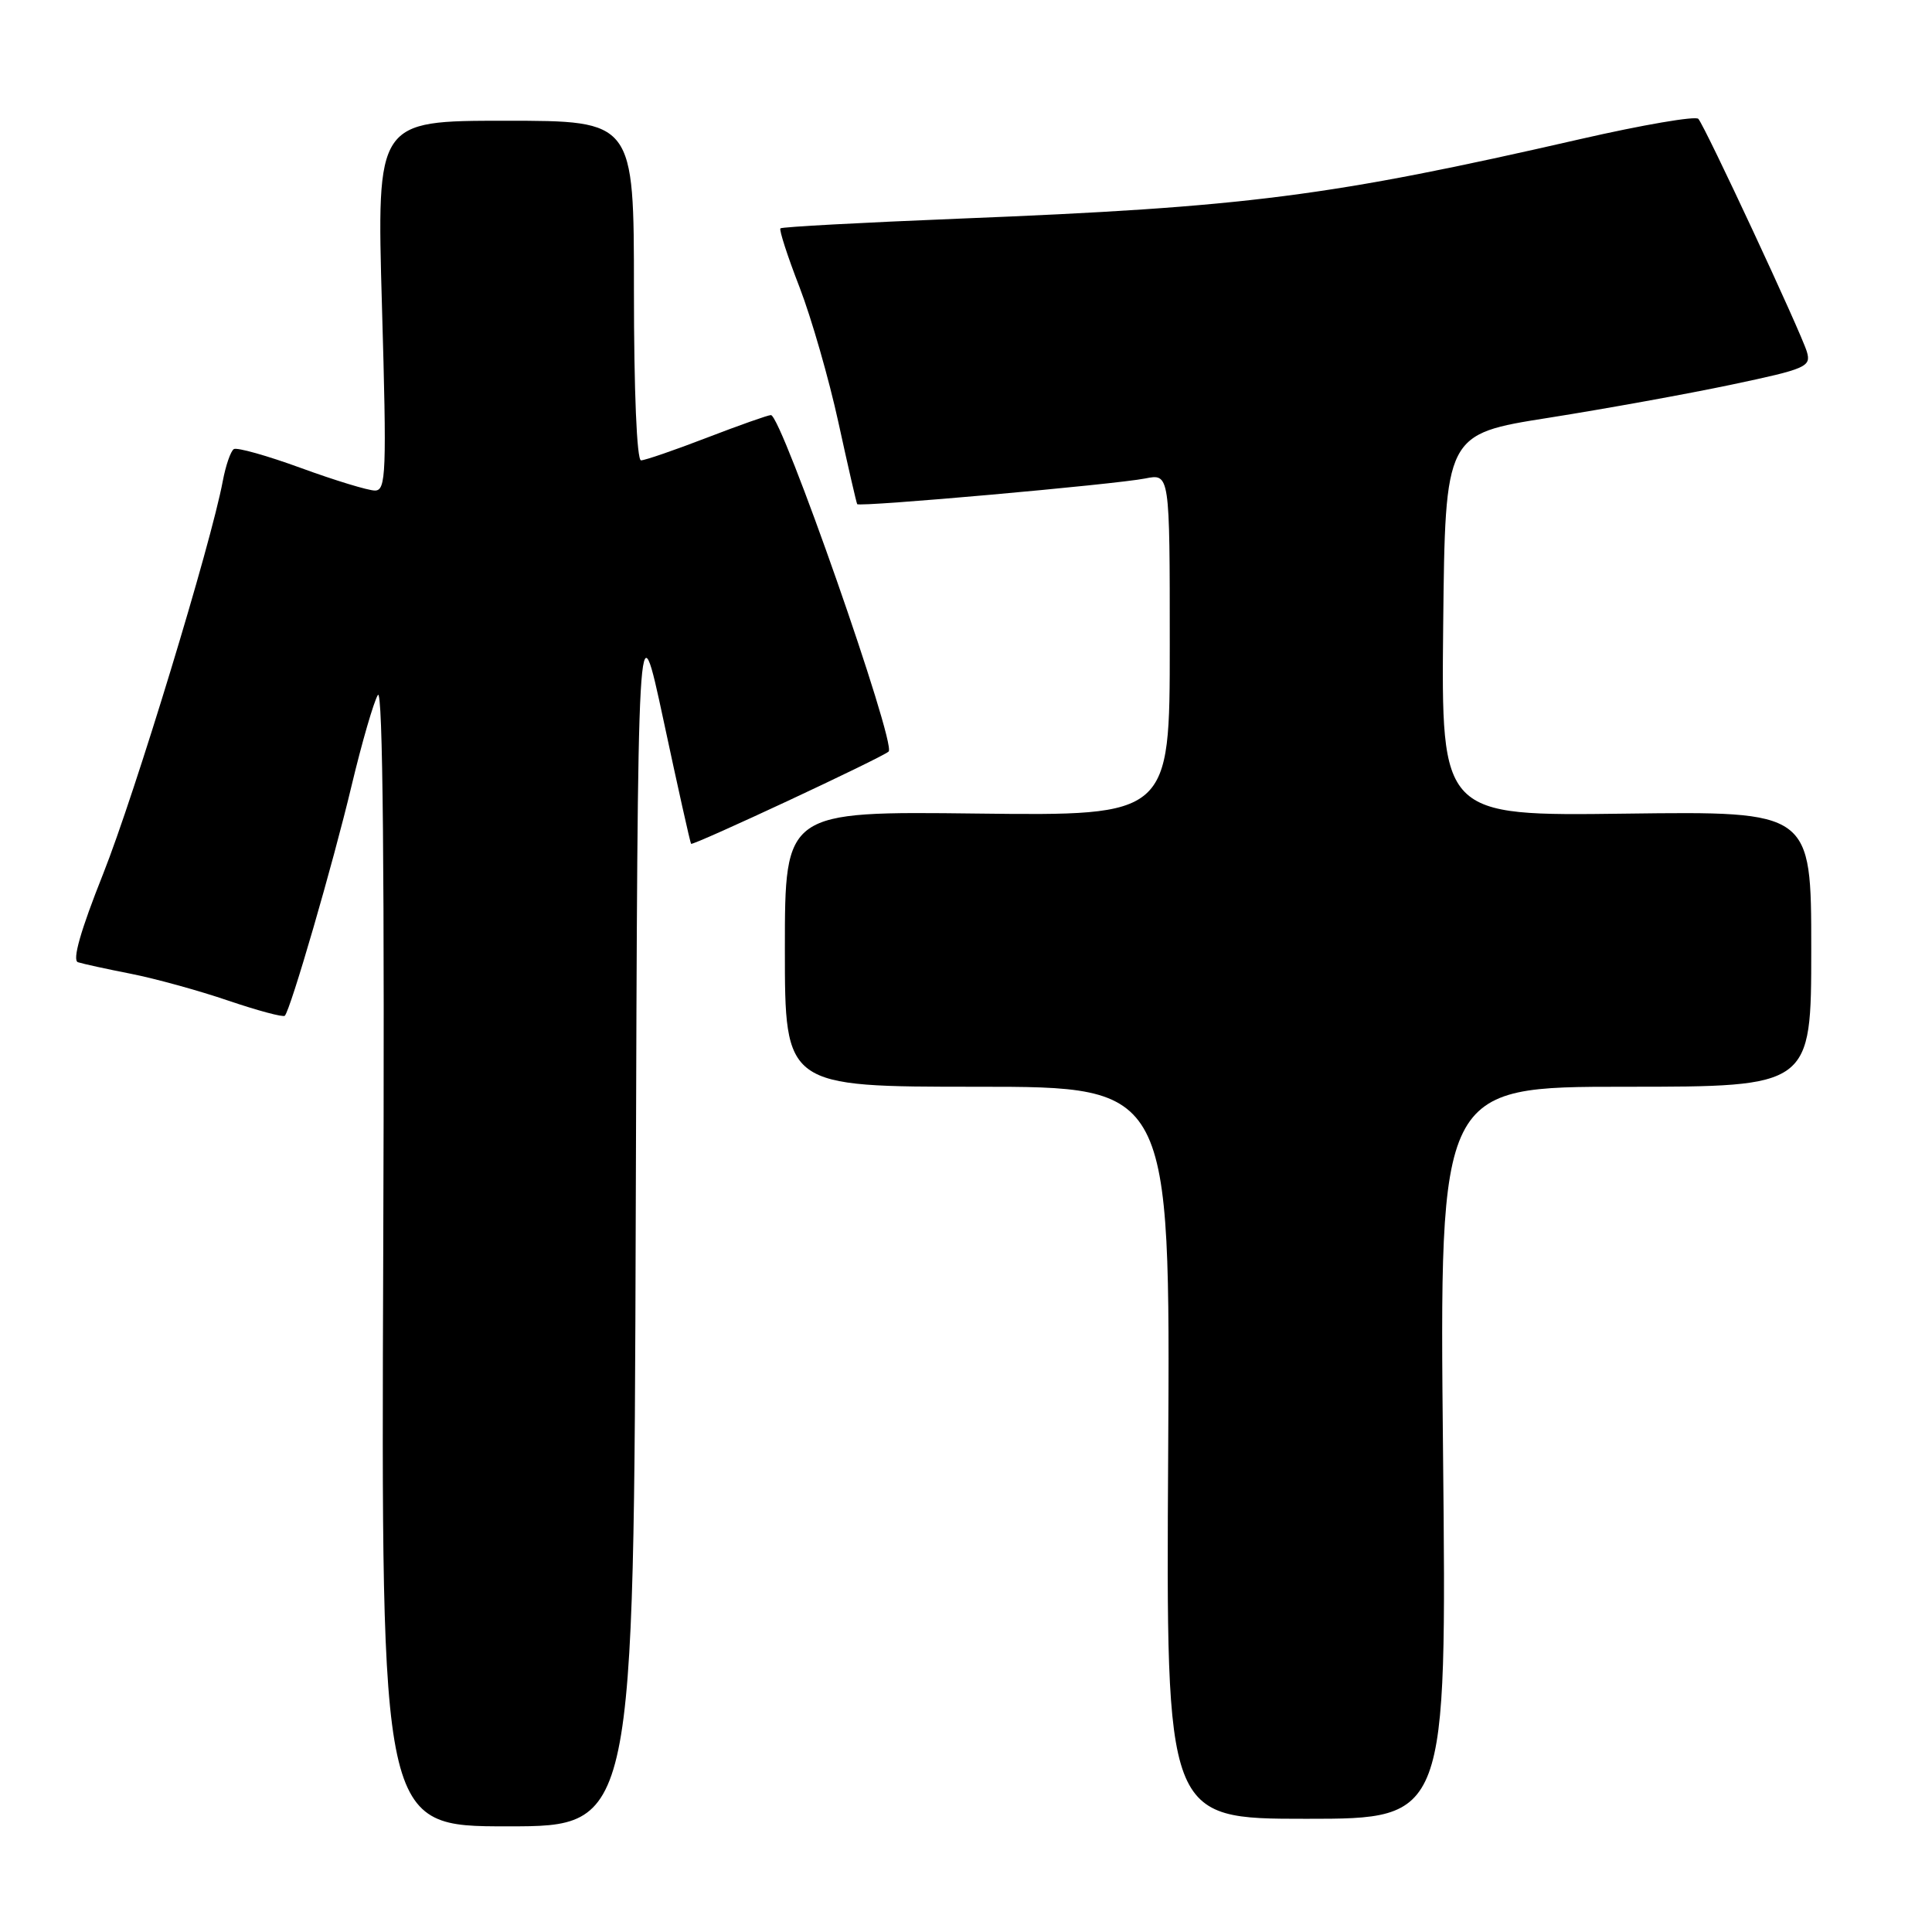 <?xml version="1.0" encoding="UTF-8" standalone="no"?>
<!DOCTYPE svg PUBLIC "-//W3C//DTD SVG 1.1//EN" "http://www.w3.org/Graphics/SVG/1.1/DTD/svg11.dtd" >
<svg xmlns="http://www.w3.org/2000/svg" xmlns:xlink="http://www.w3.org/1999/xlink" version="1.1" viewBox="0 0 256 256">
 <g >
 <path fill="currentColor"
d=" M 84.24 160.75 C 84.50 79.50 84.50 79.50 87.93 95.50 C 89.81 104.30 91.45 111.64 91.57 111.81 C 91.78 112.11 117.00 100.34 117.75 99.58 C 118.79 98.54 103.56 55.00 102.15 55.00 C 101.77 55.00 97.95 56.35 93.66 58.00 C 89.38 59.65 85.45 61.00 84.94 61.00 C 84.38 61.00 84.00 51.81 84.00 38.50 C 84.00 16.00 84.00 16.00 66.96 16.00 C 49.91 16.00 49.91 16.00 50.61 40.50 C 51.25 62.74 51.16 65.00 49.68 65.00 C 48.79 65.00 44.39 63.66 39.90 62.02 C 35.41 60.38 31.40 59.25 30.98 59.51 C 30.57 59.77 29.91 61.67 29.52 63.74 C 27.96 72.09 17.87 105.21 13.66 115.81 C 10.67 123.32 9.55 127.25 10.33 127.50 C 10.97 127.71 14.13 128.40 17.34 129.03 C 20.54 129.66 26.36 131.26 30.25 132.59 C 34.15 133.91 37.52 134.82 37.74 134.59 C 38.49 133.84 44.11 114.51 46.59 104.09 C 47.96 98.36 49.53 92.96 50.07 92.09 C 50.73 91.03 50.97 115.91 50.78 166.25 C 50.50 242.00 50.50 242.00 67.24 242.00 C 83.99 242.00 83.99 242.00 84.24 160.75 Z  M 191.21 192.50 C 190.72 144.00 190.72 144.00 215.36 144.00 C 240.00 144.00 240.00 144.00 240.00 125.75 C 240.00 107.50 240.00 107.50 215.48 107.81 C 190.97 108.13 190.97 108.13 191.23 82.82 C 191.50 57.52 191.50 57.52 205.19 55.36 C 212.72 54.17 223.64 52.19 229.47 50.96 C 239.33 48.88 240.01 48.59 239.42 46.61 C 238.69 44.12 225.98 16.84 225.04 15.75 C 224.69 15.34 217.67 16.54 209.45 18.42 C 176.14 26.05 165.21 27.45 127.13 28.97 C 114.28 29.49 103.60 30.06 103.41 30.26 C 103.22 30.45 104.35 33.96 105.94 38.05 C 107.52 42.15 109.84 50.22 111.10 56.00 C 112.36 61.78 113.48 66.63 113.58 66.80 C 113.84 67.22 147.79 64.19 151.75 63.40 C 155.00 62.75 155.00 62.75 155.00 85.42 C 155.00 108.10 155.00 108.10 129.50 107.80 C 104.00 107.50 104.00 107.50 104.00 125.75 C 104.00 144.00 104.00 144.00 129.54 144.00 C 155.07 144.00 155.07 144.00 154.79 192.50 C 154.50 241.00 154.50 241.00 173.10 241.00 C 191.70 241.00 191.70 241.00 191.21 192.50 Z "/>
</g>
</svg>